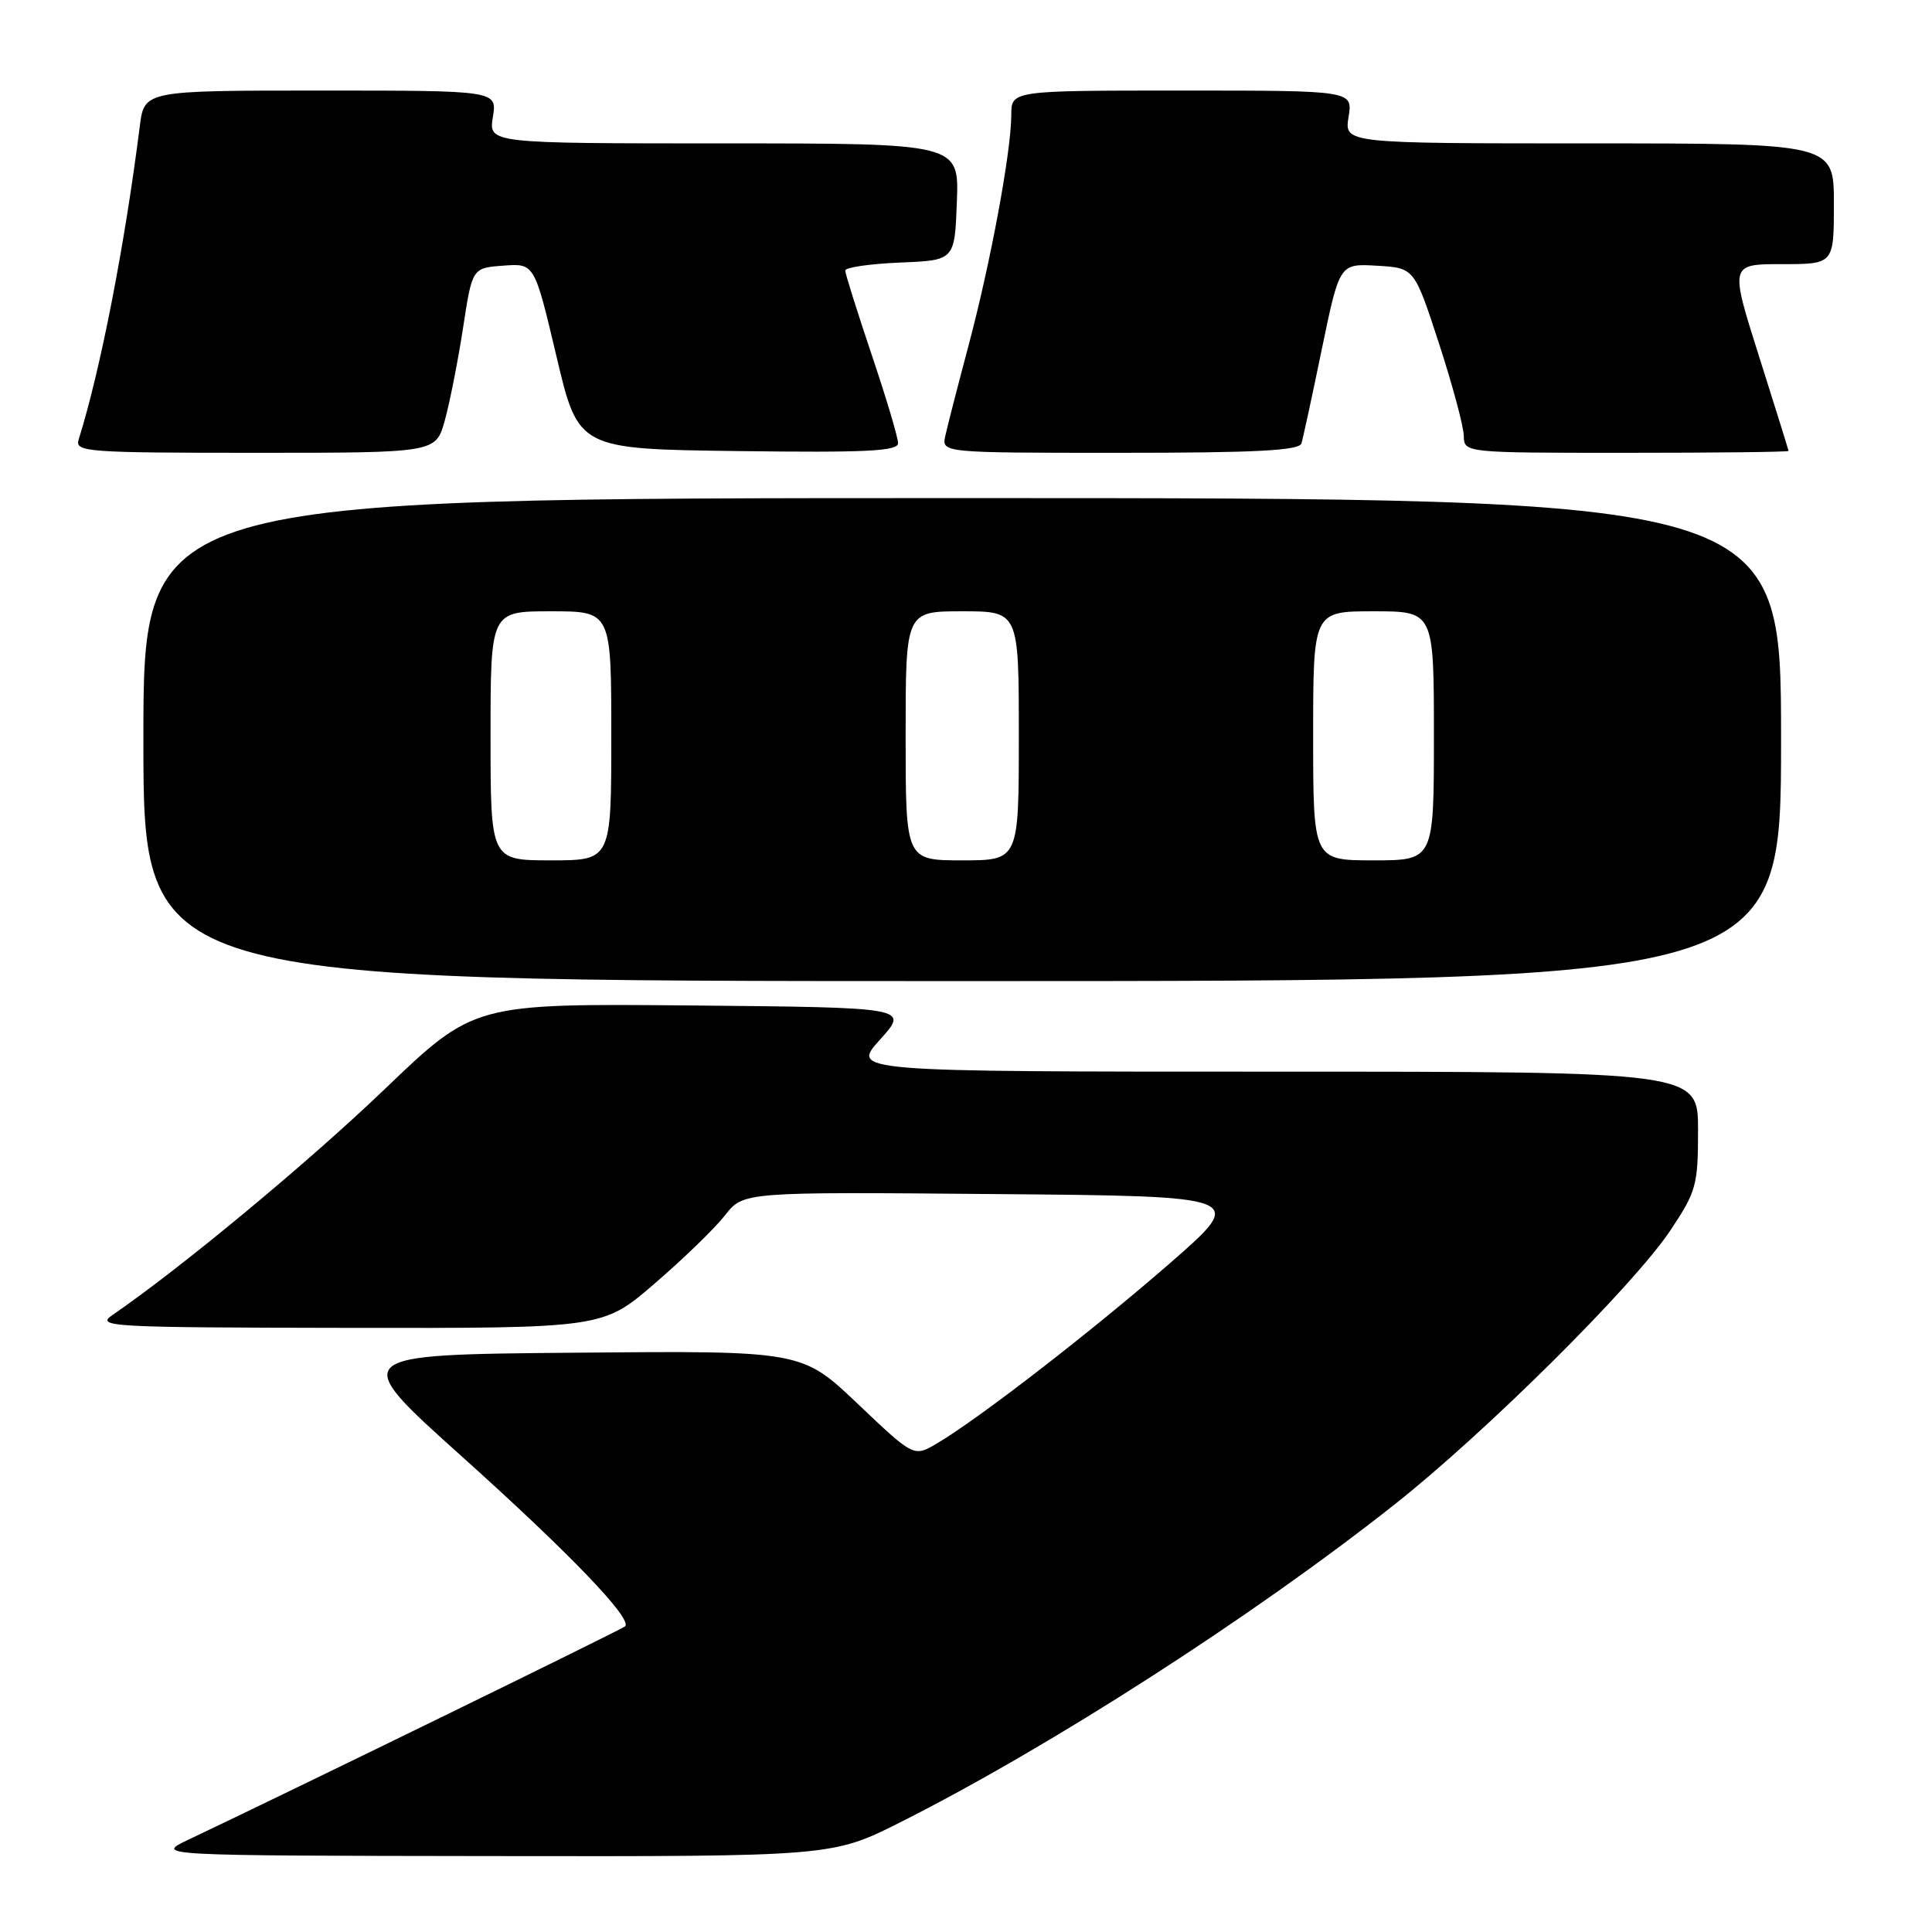 <?xml version="1.0" encoding="UTF-8" standalone="no"?>
<!DOCTYPE svg PUBLIC "-//W3C//DTD SVG 1.1//EN" "http://www.w3.org/Graphics/SVG/1.1/DTD/svg11.dtd" >
<svg xmlns="http://www.w3.org/2000/svg" xmlns:xlink="http://www.w3.org/1999/xlink" version="1.1" viewBox="0 0 256 256">
 <g >
 <path fill="currentColor"
d=" M 119.40 241.41 C 139.27 231.39 165.98 214.21 184.75 199.38 C 196.89 189.79 216.50 170.31 221.35 163.01 C 224.77 157.88 225.00 157.03 225.00 149.76 C 225.00 142.00 225.00 142.00 168.88 142.00 C 112.77 142.00 112.77 142.00 116.61 137.75 C 120.45 133.50 120.45 133.50 91.64 133.23 C 62.82 132.97 62.82 132.97 50.97 144.32 C 40.91 153.97 24.05 167.96 14.97 174.20 C 12.62 175.81 14.19 175.90 46.19 175.95 C 79.89 176.00 79.89 176.00 86.76 170.06 C 90.55 166.80 94.74 162.74 96.07 161.03 C 98.50 157.93 98.50 157.93 131.85 158.22 C 165.20 158.50 165.20 158.50 155.06 167.35 C 144.69 176.39 129.57 188.09 124.12 191.28 C 121.08 193.07 121.08 193.07 113.66 186.02 C 106.24 178.97 106.24 178.97 76.21 179.24 C 46.17 179.50 46.17 179.50 61.21 193.00 C 75.48 205.81 83.83 214.51 82.83 215.50 C 82.44 215.89 38.05 237.57 25.00 243.75 C 20.50 245.88 20.50 245.88 65.40 245.94 C 110.29 246.00 110.29 246.00 119.40 241.41 Z  M 236.00 98.00 C 236.00 66.00 236.00 66.00 127.50 66.00 C 19.00 66.00 19.00 66.00 19.00 98.00 C 19.00 130.00 19.00 130.00 127.50 130.00 C 236.00 130.00 236.00 130.00 236.00 98.00 Z  M 58.93 55.75 C 59.58 53.41 60.67 47.90 61.35 43.50 C 62.57 35.50 62.57 35.50 66.70 35.20 C 70.82 34.89 70.82 34.89 73.73 47.20 C 76.63 59.50 76.63 59.50 97.82 59.77 C 114.86 59.99 119.00 59.78 119.00 58.72 C 119.00 57.99 117.43 52.72 115.50 47.00 C 113.58 41.28 112.00 36.27 112.00 35.85 C 112.00 35.43 115.26 34.96 119.25 34.79 C 126.50 34.50 126.50 34.50 126.79 26.75 C 127.08 19.00 127.08 19.00 95.91 19.00 C 64.74 19.00 64.74 19.00 65.31 15.50 C 65.87 12.00 65.87 12.00 42.50 12.00 C 19.12 12.00 19.12 12.00 18.52 16.75 C 16.50 32.70 13.30 49.07 10.42 58.25 C 9.90 59.88 11.46 60.00 33.80 60.00 C 57.74 60.00 57.74 60.00 58.93 55.75 Z  M 172.45 58.75 C 172.66 58.06 173.88 52.42 175.16 46.21 C 177.50 34.92 177.50 34.92 182.46 35.21 C 187.41 35.50 187.41 35.50 190.67 45.50 C 192.46 51.00 193.94 56.51 193.96 57.75 C 194.00 60.00 194.00 60.00 215.50 60.00 C 227.32 60.00 236.99 59.89 236.99 59.75 C 236.98 59.61 235.23 53.99 233.09 47.25 C 229.21 35.00 229.21 35.00 236.11 35.00 C 243.00 35.00 243.00 35.00 243.00 27.00 C 243.00 19.00 243.00 19.00 210.56 19.00 C 178.13 19.00 178.13 19.00 178.69 15.50 C 179.26 12.00 179.26 12.00 156.63 12.00 C 134.00 12.00 134.00 12.00 134.00 15.25 C 133.99 20.08 131.26 34.82 128.33 45.81 C 126.91 51.14 125.53 56.51 125.26 57.75 C 124.77 60.00 124.77 60.00 148.41 60.00 C 166.46 60.00 172.15 59.70 172.45 58.75 Z  M 65.00 97.50 C 65.00 81.00 65.00 81.00 73.00 81.00 C 81.00 81.00 81.00 81.00 81.00 97.50 C 81.00 114.00 81.00 114.00 73.00 114.00 C 65.00 114.00 65.00 114.00 65.00 97.50 Z  M 120.00 97.50 C 120.00 81.00 120.00 81.00 127.50 81.00 C 135.00 81.00 135.00 81.00 135.00 97.50 C 135.00 114.00 135.00 114.00 127.50 114.00 C 120.00 114.00 120.00 114.00 120.00 97.50 Z  M 174.00 97.50 C 174.00 81.00 174.00 81.00 182.00 81.00 C 190.00 81.00 190.00 81.00 190.00 97.50 C 190.00 114.00 190.00 114.00 182.00 114.00 C 174.00 114.00 174.00 114.00 174.00 97.50 Z "/>
</g>
</svg>